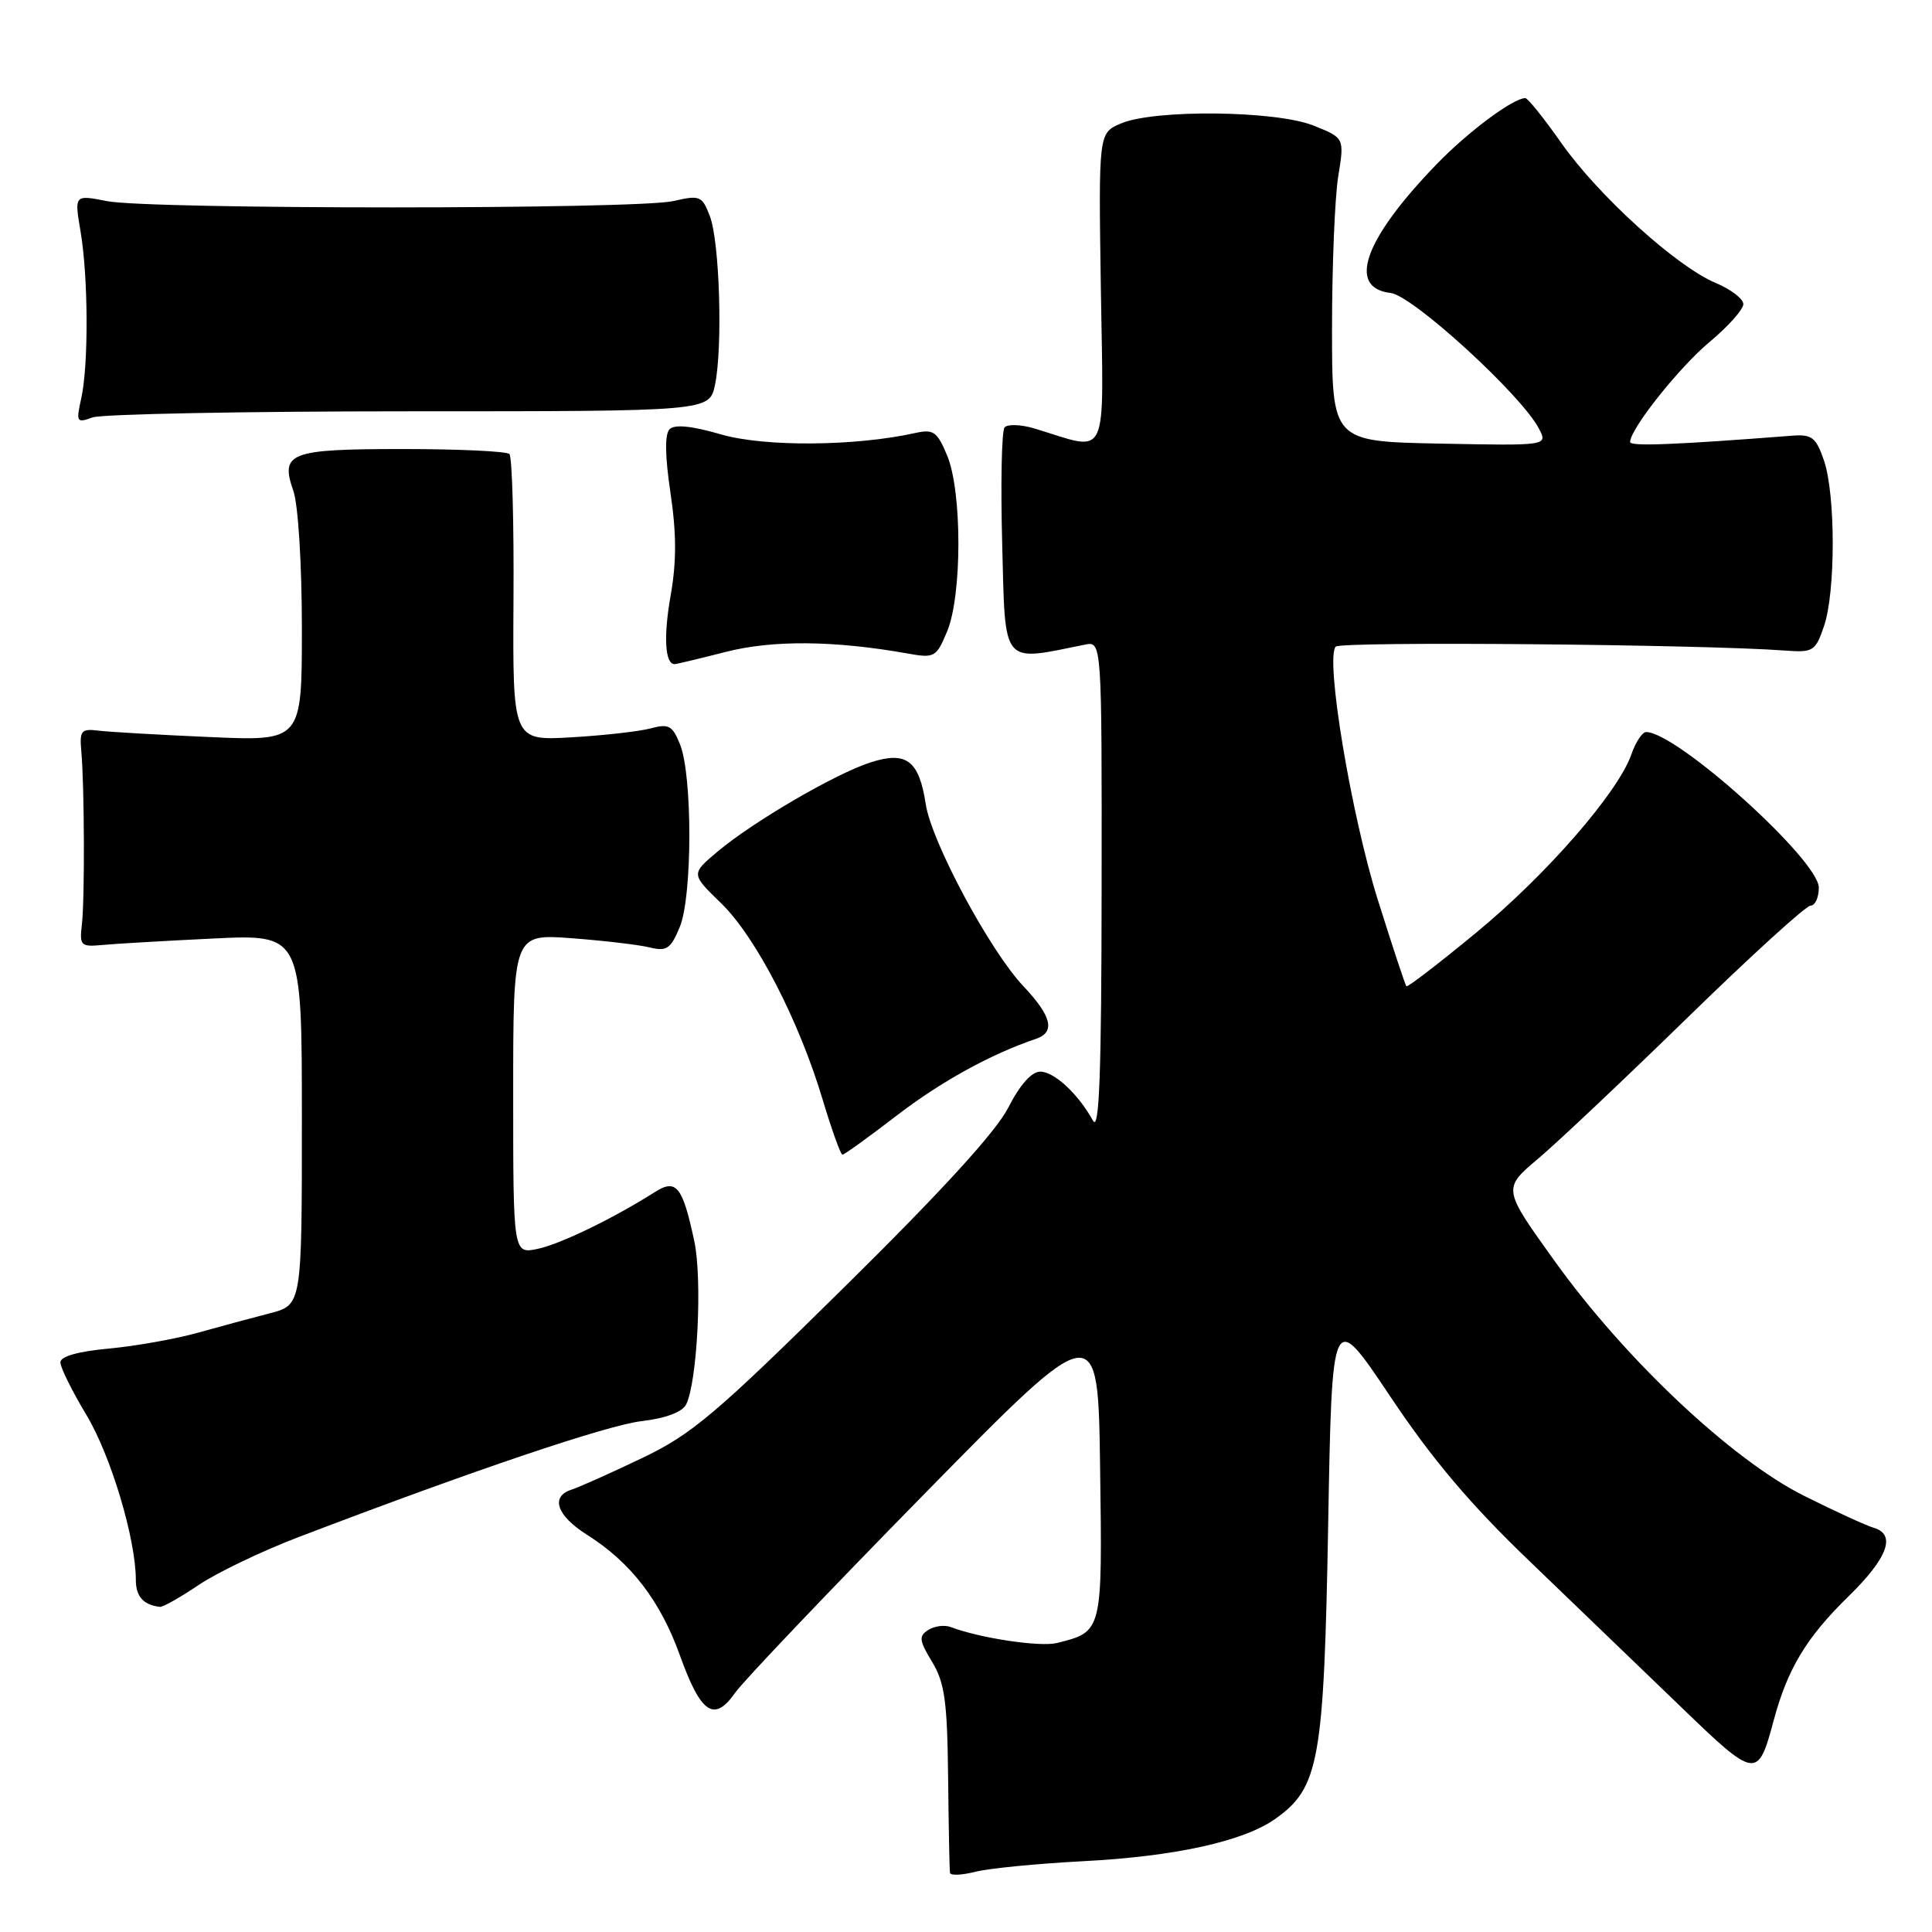 <?xml version="1.0" encoding="UTF-8" standalone="no"?>
<!DOCTYPE svg PUBLIC "-//W3C//DTD SVG 1.1//EN" "http://www.w3.org/Graphics/SVG/1.1/DTD/svg11.dtd" >
<svg xmlns="http://www.w3.org/2000/svg" xmlns:xlink="http://www.w3.org/1999/xlink" version="1.1" viewBox="0 0 256 256">
 <g >
 <path fill="currentColor"
d=" M 143.50 246.62 C 155.71 245.99 164.82 243.98 169.01 240.99 C 174.80 236.87 175.43 233.34 175.99 202.00 C 176.50 173.50 176.50 173.50 184.19 185.00 C 189.79 193.38 194.80 199.31 202.69 206.88 C 208.63 212.59 217.62 221.24 222.66 226.10 C 232.67 235.77 232.92 235.80 235.01 228.01 C 236.84 221.15 239.35 216.98 244.92 211.54 C 250.16 206.42 251.30 203.31 248.25 202.43 C 247.29 202.15 243.15 200.26 239.06 198.21 C 229.49 193.44 215.33 180.11 205.95 167.03 C 199.11 157.50 199.11 157.50 203.80 153.54 C 206.39 151.36 215.32 142.92 223.66 134.79 C 232.00 126.65 239.31 120.00 239.91 120.00 C 240.51 120.00 241.00 118.93 241.00 117.62 C 241.00 113.96 222.18 97.00 218.12 97.00 C 217.61 97.00 216.73 98.33 216.17 99.95 C 214.41 105.01 204.89 115.94 195.57 123.61 C 190.66 127.66 186.51 130.84 186.36 130.69 C 186.20 130.54 184.50 125.37 182.56 119.21 C 179.02 107.91 175.58 87.20 176.99 85.68 C 177.65 84.96 225.52 85.38 236.49 86.20 C 240.25 86.48 240.55 86.30 241.68 83.00 C 243.24 78.48 243.23 65.51 241.68 61.00 C 240.63 57.96 240.08 57.53 237.49 57.73 C 221.91 58.94 216.00 59.17 216.00 58.57 C 216.00 56.85 222.46 48.71 226.53 45.31 C 228.99 43.26 231.00 41.00 231.00 40.30 C 231.00 39.60 229.36 38.34 227.35 37.50 C 222.16 35.33 211.76 25.90 206.87 18.93 C 204.58 15.67 202.44 13.00 202.11 13.00 C 200.49 13.01 194.51 17.47 190.38 21.74 C 180.75 31.68 178.44 38.15 184.27 38.82 C 187.18 39.15 201.60 52.34 203.91 56.78 C 205.10 59.06 205.10 59.06 190.80 58.78 C 176.50 58.50 176.50 58.50 176.50 43.50 C 176.50 35.25 176.87 26.20 177.32 23.39 C 178.15 18.28 178.15 18.28 174.05 16.64 C 169.07 14.64 152.96 14.47 148.53 16.36 C 145.56 17.62 145.56 17.62 145.87 38.35 C 146.23 61.54 147.04 59.81 137.16 56.80 C 135.32 56.24 133.50 56.17 133.11 56.64 C 132.72 57.11 132.58 64.14 132.80 72.25 C 133.22 88.38 132.63 87.67 143.75 85.42 C 146.00 84.96 146.00 84.96 145.97 117.73 C 145.95 142.23 145.66 150.00 144.83 148.50 C 142.87 144.95 139.70 142.00 137.84 142.00 C 136.69 142.00 135.15 143.73 133.61 146.75 C 132.00 149.93 124.78 157.83 111.85 170.58 C 94.69 187.51 91.65 190.07 85.00 193.24 C 80.88 195.21 76.71 197.07 75.75 197.38 C 72.89 198.29 73.75 200.82 77.79 203.37 C 83.59 207.03 87.50 212.11 90.10 219.37 C 92.87 227.07 94.63 228.27 97.41 224.30 C 98.49 222.76 109.75 210.93 122.44 198.00 C 145.50 174.50 145.50 174.50 145.77 194.50 C 146.07 216.34 146.11 216.18 140.04 217.71 C 137.81 218.26 129.82 217.06 126.00 215.60 C 125.17 215.28 123.83 215.45 123.01 215.97 C 121.72 216.79 121.78 217.35 123.51 220.21 C 125.18 222.97 125.52 225.44 125.63 235.50 C 125.70 242.10 125.81 247.80 125.88 248.17 C 125.95 248.54 127.46 248.47 129.25 248.02 C 131.04 247.56 137.45 246.94 143.50 246.62 Z  M 26.32 210.02 C 28.75 208.38 34.74 205.51 39.62 203.65 C 62.80 194.80 80.39 188.86 85.01 188.31 C 88.19 187.94 90.39 187.11 90.91 186.11 C 92.40 183.20 93.09 169.49 91.99 164.42 C 90.44 157.18 89.61 156.15 86.78 157.95 C 81.30 161.43 74.25 164.85 71.25 165.48 C 68.00 166.16 68.00 166.16 68.00 144.95 C 68.00 123.74 68.00 123.74 75.75 124.32 C 80.01 124.64 84.67 125.19 86.09 125.54 C 88.34 126.09 88.87 125.73 90.07 122.84 C 91.75 118.80 91.77 102.80 90.11 98.64 C 89.11 96.14 88.61 95.87 86.23 96.51 C 84.73 96.92 80.00 97.45 75.71 97.70 C 67.93 98.15 67.93 98.15 68.04 79.49 C 68.11 69.23 67.86 60.53 67.50 60.16 C 67.13 59.80 60.82 59.50 53.46 59.50 C 38.32 59.50 37.10 59.97 38.88 65.07 C 39.51 66.90 40.00 74.76 40.00 83.25 C 40.00 98.21 40.00 98.21 27.75 97.66 C 21.01 97.37 14.38 96.98 13.00 96.81 C 10.77 96.53 10.53 96.83 10.77 99.50 C 11.19 104.13 11.24 119.15 10.85 122.50 C 10.52 125.29 10.71 125.48 13.50 125.22 C 15.15 125.06 21.79 124.67 28.25 124.36 C 40.00 123.79 40.00 123.79 40.00 148.36 C 40.00 172.92 40.00 172.92 35.75 174.02 C 33.41 174.62 29.12 175.78 26.20 176.60 C 23.29 177.41 18.00 178.36 14.45 178.69 C 10.33 179.07 8.00 179.73 8.00 180.52 C 8.00 181.20 9.55 184.33 11.44 187.47 C 14.69 192.87 18.00 203.92 18.00 209.36 C 18.00 211.55 19.01 212.67 21.20 212.92 C 21.58 212.96 23.89 211.66 26.32 210.02 Z  M 118.79 147.84 C 124.64 143.34 131.29 139.67 137.25 137.66 C 139.87 136.77 139.38 134.68 135.60 130.67 C 131.15 125.96 123.43 111.56 122.67 106.57 C 121.78 100.75 120.11 99.49 115.35 101.02 C 110.64 102.54 99.74 108.91 95.03 112.88 C 91.56 115.81 91.56 115.81 95.55 119.68 C 100.14 124.13 105.88 135.24 109.02 145.75 C 110.22 149.74 111.39 153.00 111.63 153.00 C 111.88 153.00 115.09 150.68 118.79 147.84 Z  M 96.17 86.38 C 102.37 84.79 110.52 84.86 120.25 86.59 C 123.83 87.23 124.06 87.11 125.50 83.66 C 127.49 78.90 127.49 65.11 125.50 60.35 C 124.17 57.17 123.69 56.84 121.25 57.38 C 113.34 59.14 101.31 59.23 95.58 57.57 C 91.69 56.44 89.40 56.20 88.73 56.87 C 88.07 57.53 88.11 60.35 88.84 65.30 C 89.64 70.66 89.65 74.44 88.87 78.87 C 87.90 84.35 88.11 88.00 89.39 88.00 C 89.64 88.00 92.69 87.27 96.17 86.38 Z  M 54.25 54.50 C 94.00 54.50 94.00 54.50 94.74 51.00 C 95.78 46.02 95.36 32.03 94.06 28.64 C 93.03 25.95 92.75 25.83 89.23 26.64 C 84.39 27.76 19.83 27.76 14.17 26.65 C 9.85 25.80 9.85 25.80 10.67 30.65 C 11.70 36.67 11.75 48.40 10.76 52.81 C 10.07 55.93 10.15 56.08 12.26 55.31 C 13.49 54.87 32.39 54.50 54.25 54.50 Z "/>
</g>
</svg>